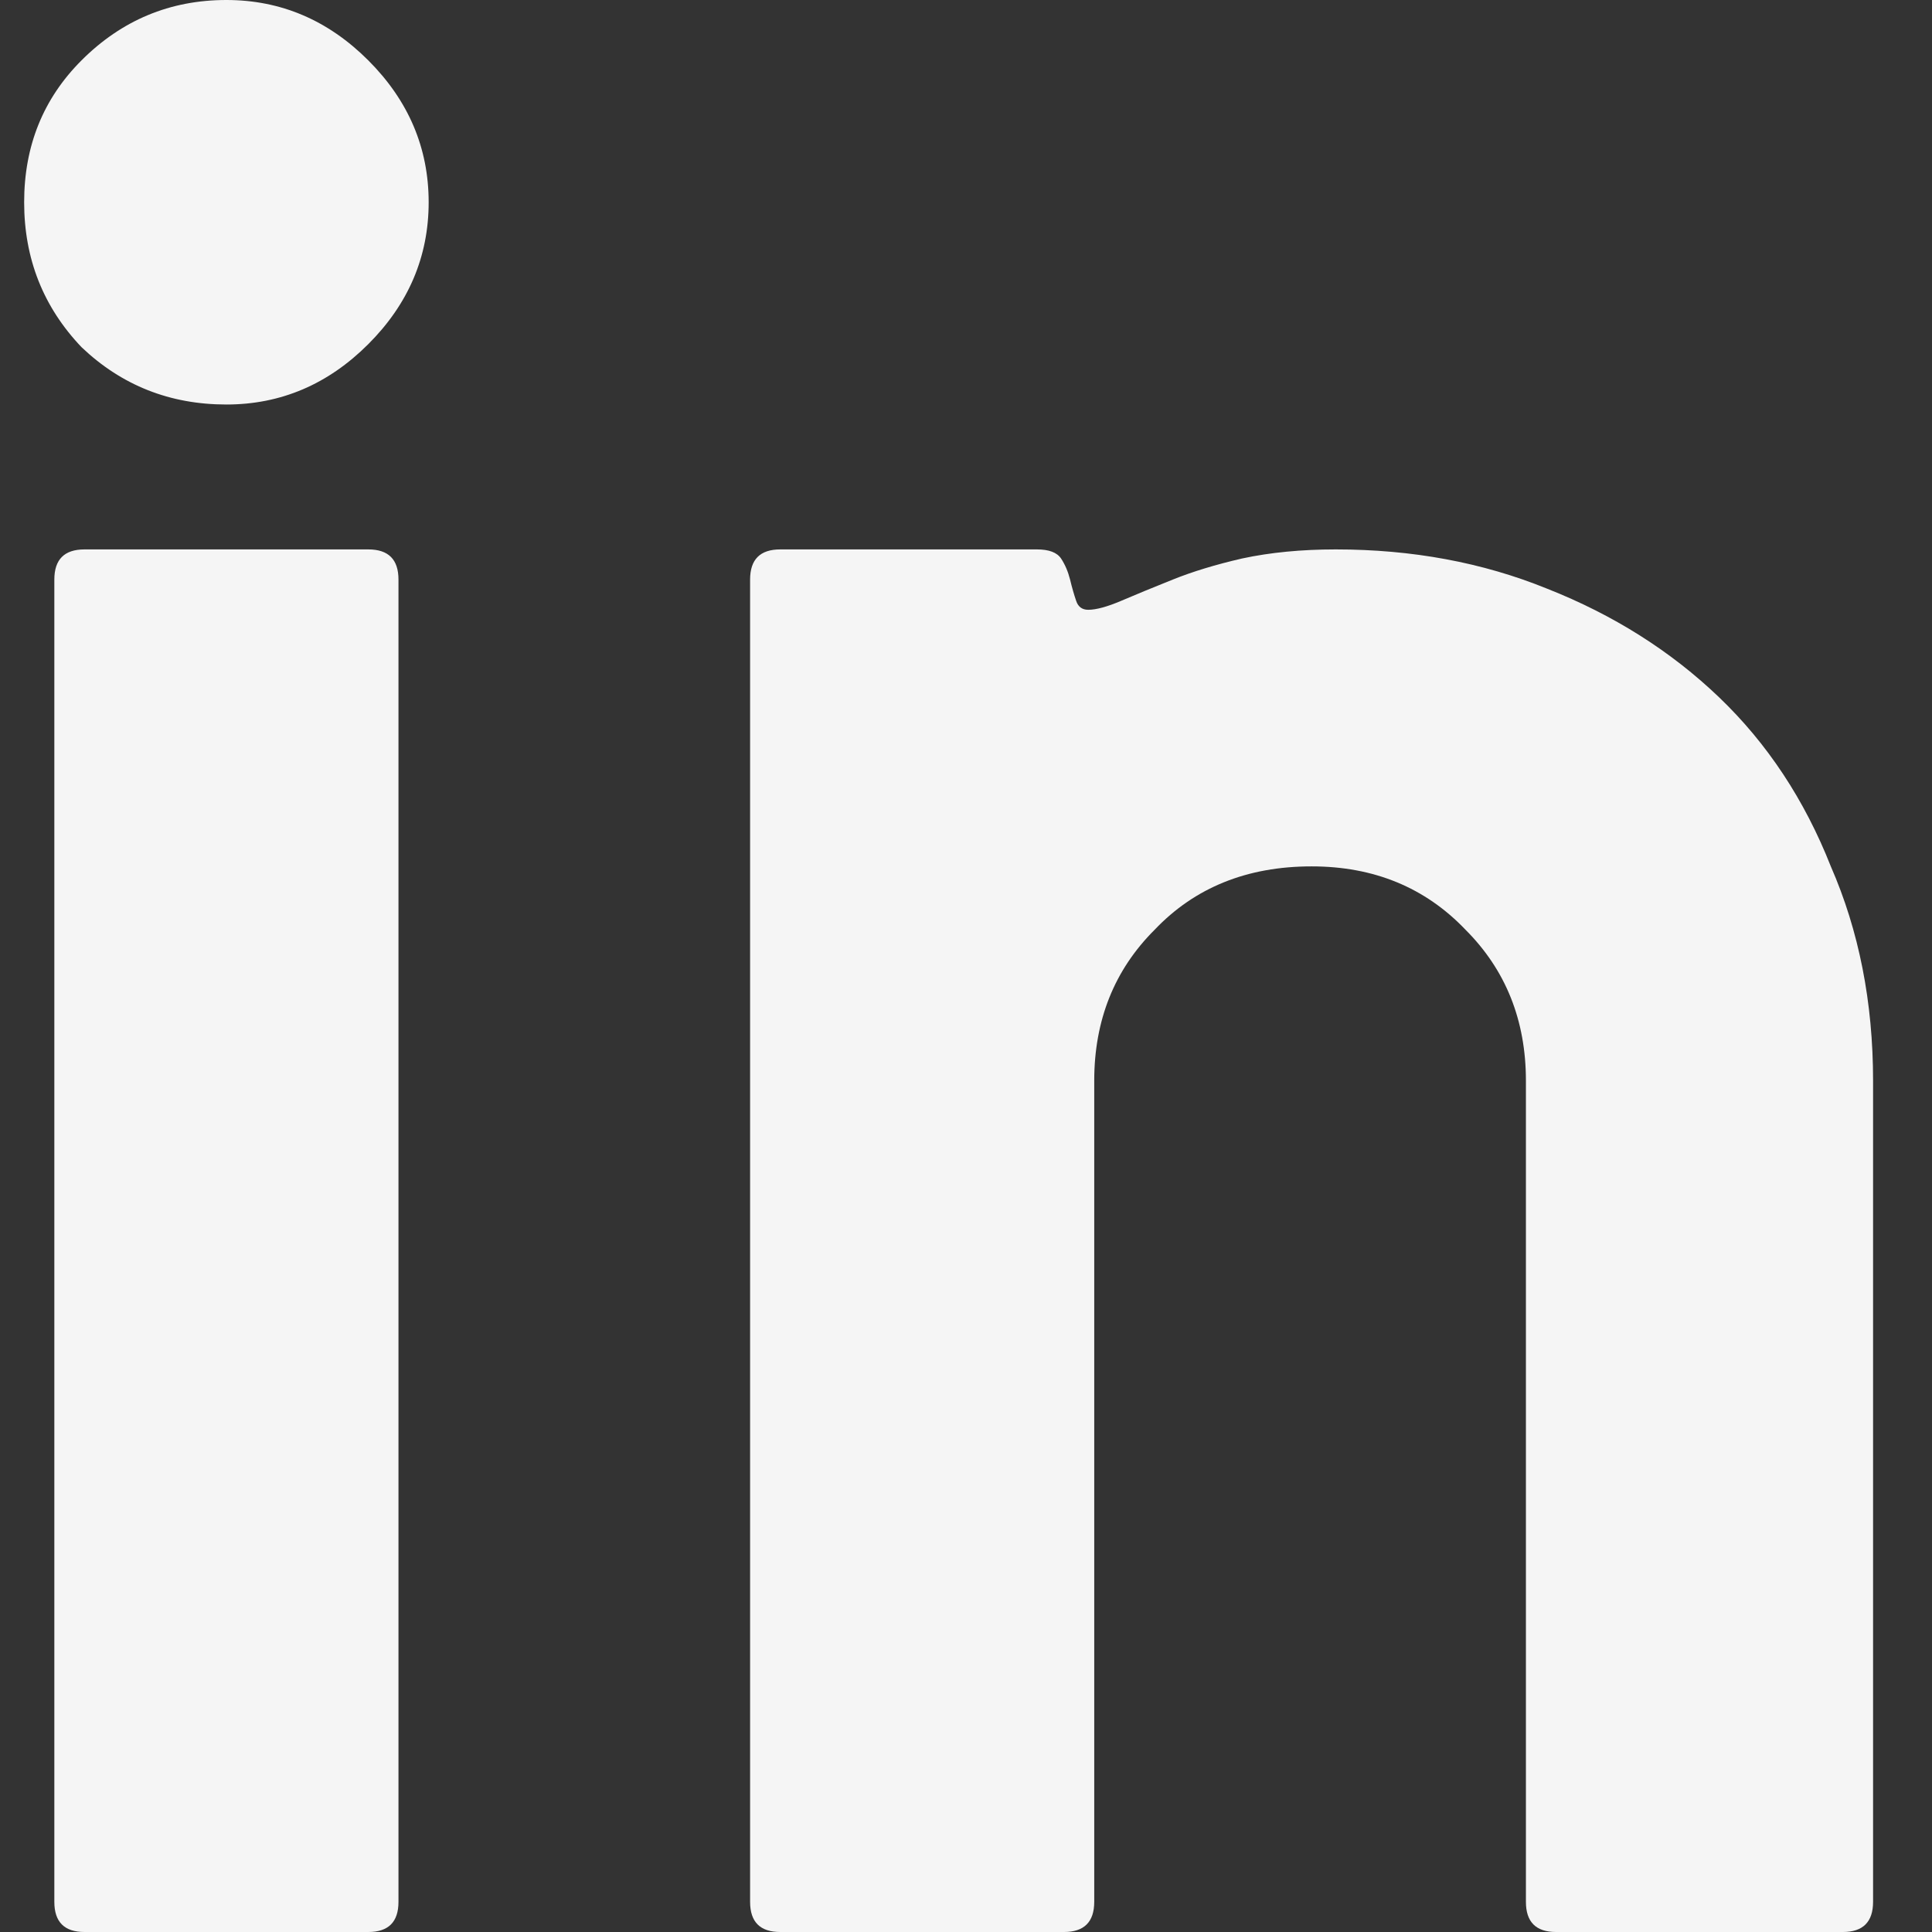 <svg width="16" height="16" viewBox="0 0 16 16" fill="none" xmlns="http://www.w3.org/2000/svg">
<rect x="0" y="0" width="16" height="16" fill="#333333" stroke="none"/>
<path d="M3.3 15.75C3.3 15.917 3.217 16 3.05 16H0.7C0.533 16 0.45 15.917 0.45 15.75V4.8C0.45 4.633 0.533 4.55 0.7 4.55H3.05C3.217 4.55 3.3 4.633 3.3 4.8V15.75ZM3.55 1.675C3.55 2.125 3.383 2.517 3.05 2.85C2.717 3.183 2.325 3.35 1.875 3.35C1.408 3.35 1.008 3.192 0.675 2.875C0.358 2.542 0.2 2.142 0.2 1.675C0.2 1.208 0.358 0.817 0.675 0.5C1.008 0.167 1.408 -1.13249e-06 1.875 -1.13249e-06C2.325 -1.13249e-06 2.717 0.167 3.05 0.5C3.383 0.833 3.55 1.225 3.55 1.675ZM15.512 15.75C15.512 15.917 15.428 16 15.262 16H12.887C12.72 16 12.637 15.917 12.637 15.75V8.95C12.637 8.45 12.47 8.033 12.137 7.7C11.803 7.35 11.378 7.175 10.862 7.175C10.328 7.175 9.895 7.35 9.562 7.7C9.228 8.033 9.062 8.45 9.062 8.95V15.75C9.062 15.917 8.978 16 8.812 16H6.462C6.295 16 6.212 15.917 6.212 15.75V4.8C6.212 4.633 6.295 4.55 6.462 4.55H8.587C8.687 4.55 8.753 4.575 8.787 4.625C8.82 4.675 8.845 4.733 8.862 4.8C8.878 4.867 8.895 4.925 8.912 4.975C8.928 5.025 8.962 5.05 9.012 5.05C9.078 5.05 9.17 5.025 9.287 4.975C9.403 4.925 9.545 4.867 9.712 4.8C9.878 4.733 10.07 4.675 10.287 4.625C10.52 4.575 10.778 4.55 11.062 4.55C11.695 4.55 12.278 4.658 12.812 4.875C13.362 5.092 13.837 5.392 14.237 5.775C14.637 6.158 14.945 6.625 15.162 7.175C15.395 7.708 15.512 8.3 15.512 8.95V15.75Z" fill="#F5F5F5"/>
</svg>
